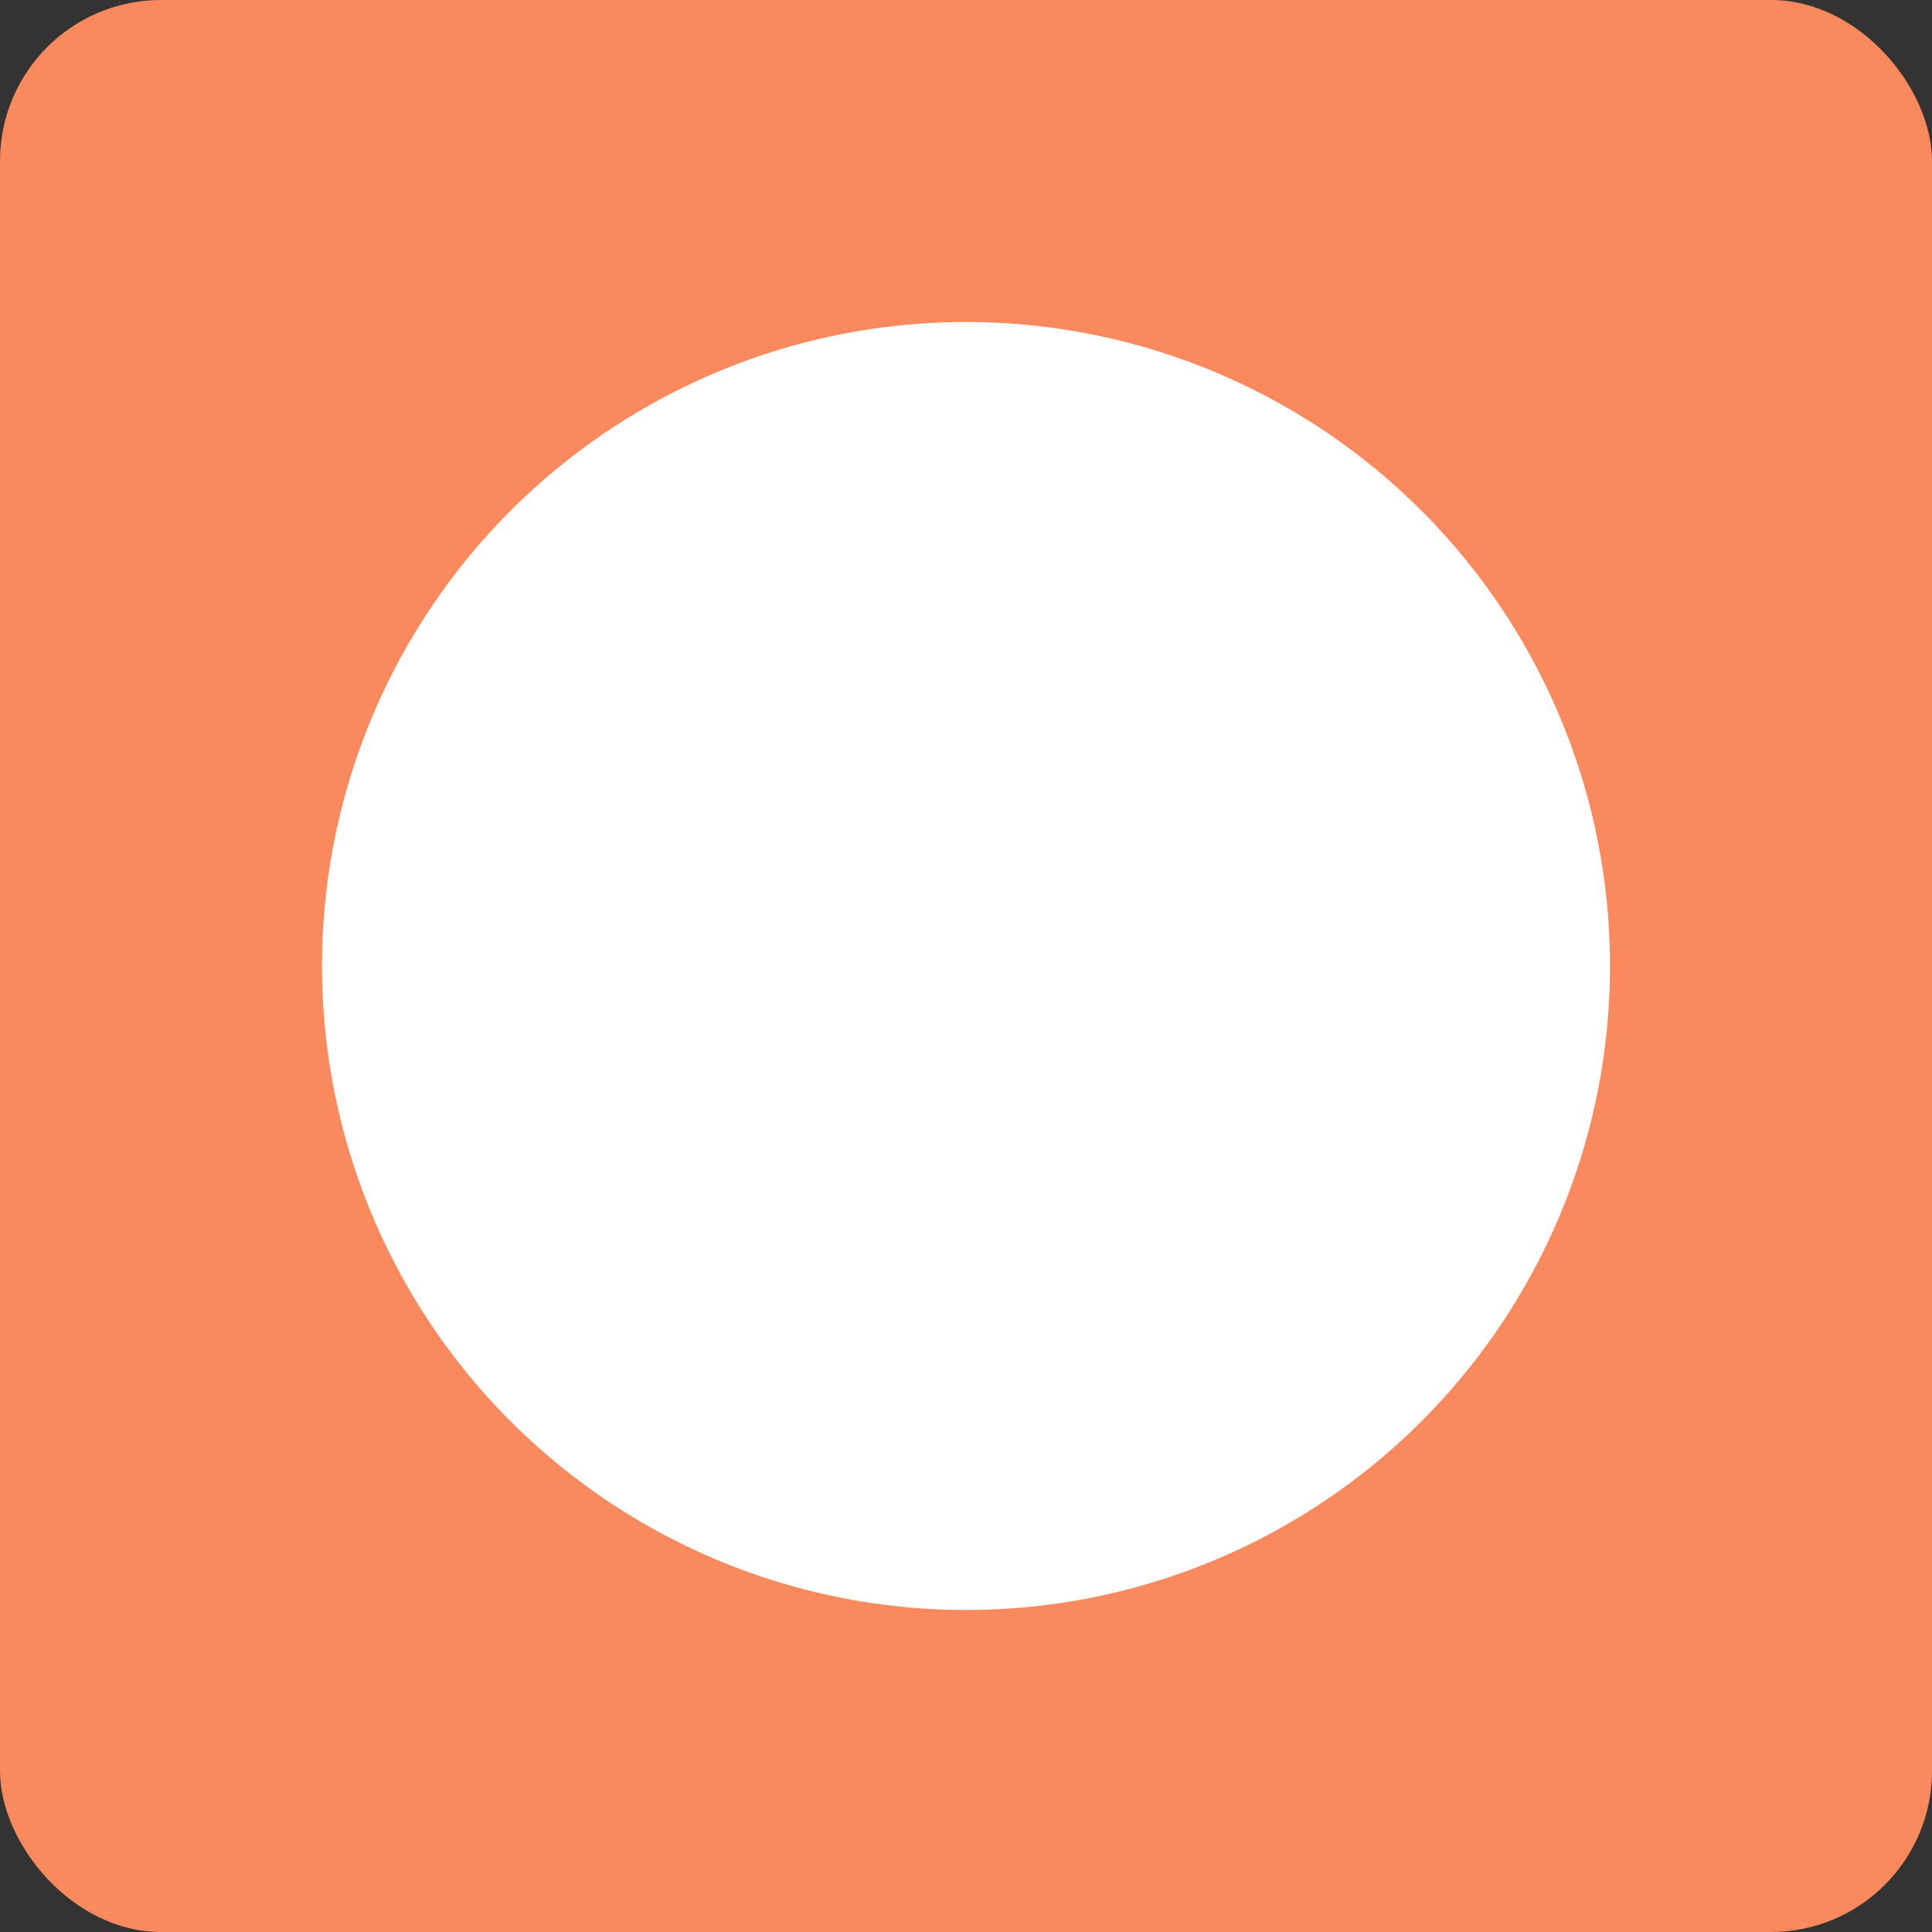 <svg width="24" height="24" viewBox="0 0 24 24" xmlns="http://www.w3.org/2000/svg"><rect x="0" y="0" width="24" height="24" fill="#333333" stroke="none"/><title>Group 5 Copy 3</title><g fill="none" fill-rule="evenodd"><rect fill="#FA895D" width="24" height="24" rx="2"/><circle fill="#FFF" cx="12" cy="12" r="8"/></g></svg>